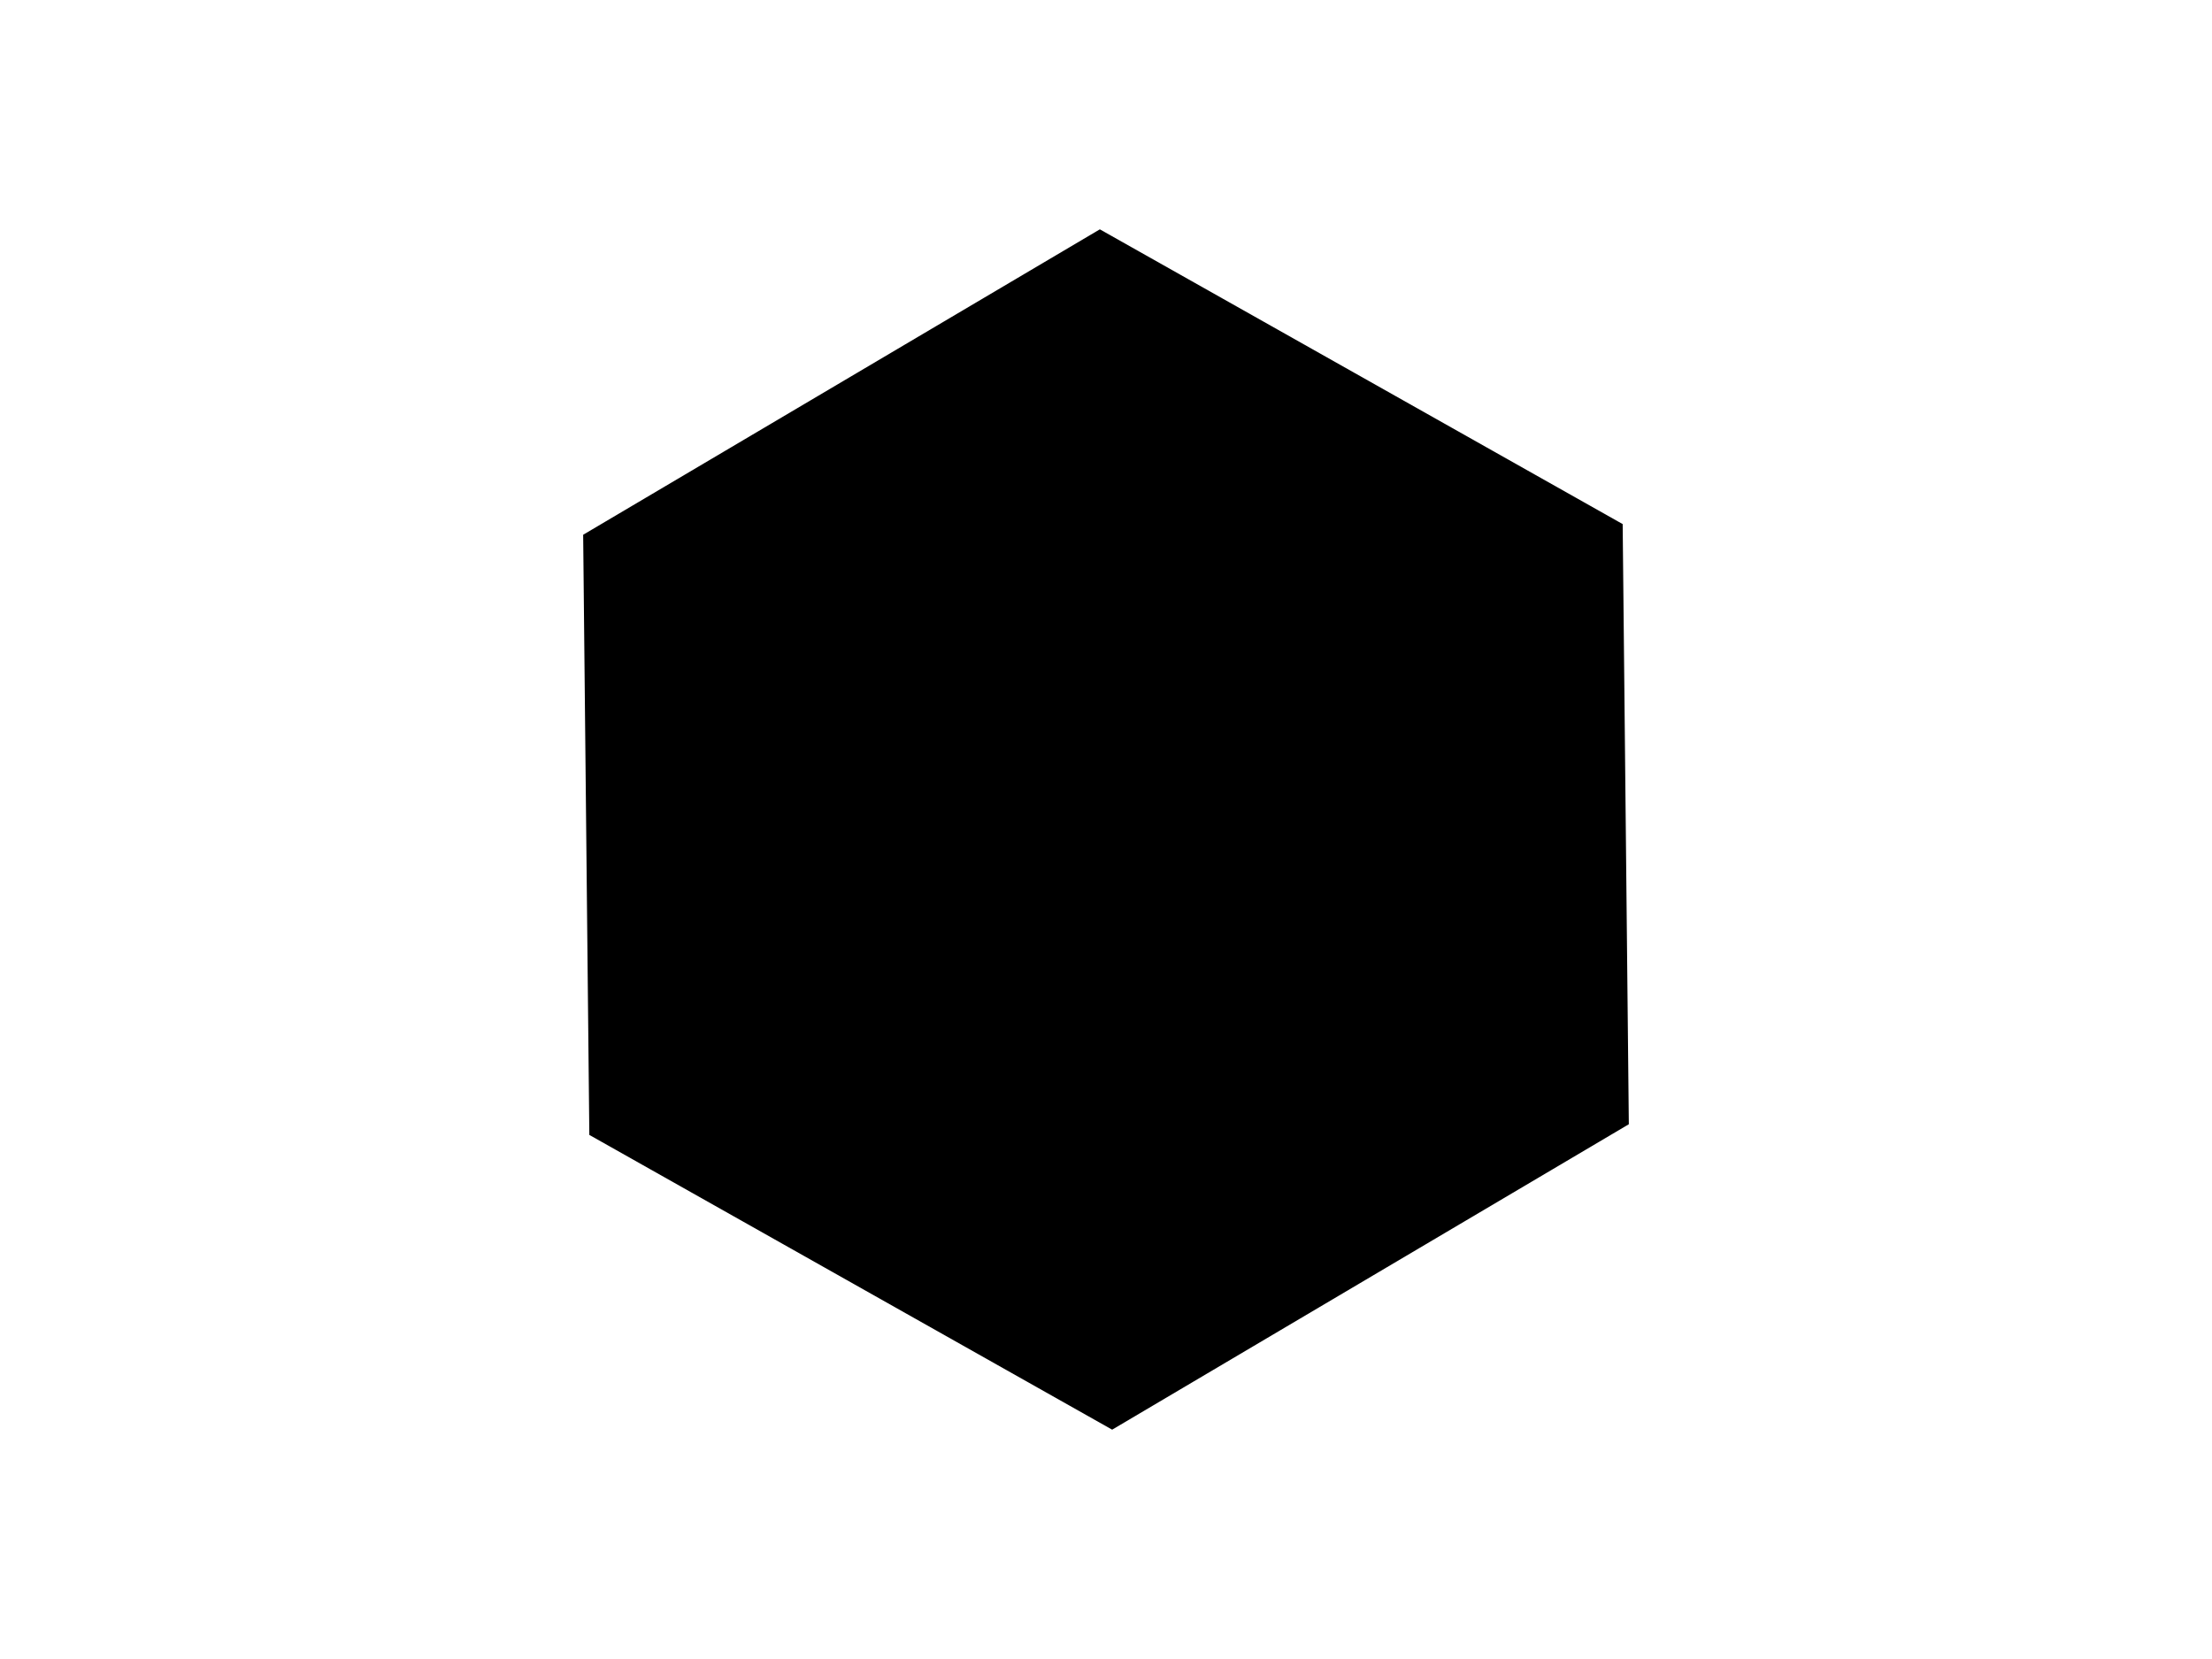 <?xml version="1.0" encoding="UTF-8" standalone="no"?>
<!-- Created with Inkscape (http://www.inkscape.org/) -->

<svg
   width="800"
   height="600"
   viewBox="0 0 211.667 158.75"
   version="1.1"
   id="svg540"
   inkscape:version="1.2 (dc2aedaf03, 2022-05-15)"
   sodipodi:docname="Level2.svg"
   xmlns:inkscape="http://www.inkscape.org/namespaces/inkscape"
   xmlns:sodipodi="http://sodipodi.sourceforge.net/DTD/sodipodi-0.dtd"
   xmlns="http://www.w3.org/2000/svg"
   xmlns:svg="http://www.w3.org/2000/svg">
  <sodipodi:namedview
     id="namedview542"
     pagecolor="#505050"
     bordercolor="#ffffff"
     borderopacity="1"
     inkscape:showpageshadow="0"
     inkscape:pageopacity="0"
     inkscape:pagecheckerboard="0"
     inkscape:deskcolor="#505050"
     inkscape:document-units="mm"
     showgrid="false"
     inkscape:zoom="0.914906"
     inkscape:cx="396.76207"
     inkscape:cy="474.36567"
     inkscape:window-width="2560"
     inkscape:window-height="1377"
     inkscape:window-x="-8"
     inkscape:window-y="-8"
     inkscape:window-maximized="1"
     inkscape:current-layer="layer1" />
  <defs
     id="defs537" />
  <g
     inkscape:label="Στρώση 1"
     inkscape:groupmode="layer"
     id="layer1">
    <path
       sodipodi:type="star"
       style="fill:#000000;stroke-width:2.027;stroke-linejoin:round"
       id="path663"
       inkscape:flatsided="true"
       sodipodi:sides="6"
       sodipodi:cx="95.433296"
       sodipodi:cy="79.375"
       sodipodi:r1="57.432613"
       sodipodi:r2="49.738102"
       sodipodi:arg1="0.51333609"
       sodipodi:arg2="1.0369349"
       inkscape:rounded="-3.469447e-18"
       inkscape:randomized="0"
       d="M 145.463,107.579 96.023,136.805 45.993,108.6 45.403,51.171 94.844,21.945 144.874,50.15 Z"
       inkscape:transform-center-x="1.2023093e-06"
       transform="translate(10.4)" />
  </g>
</svg>
